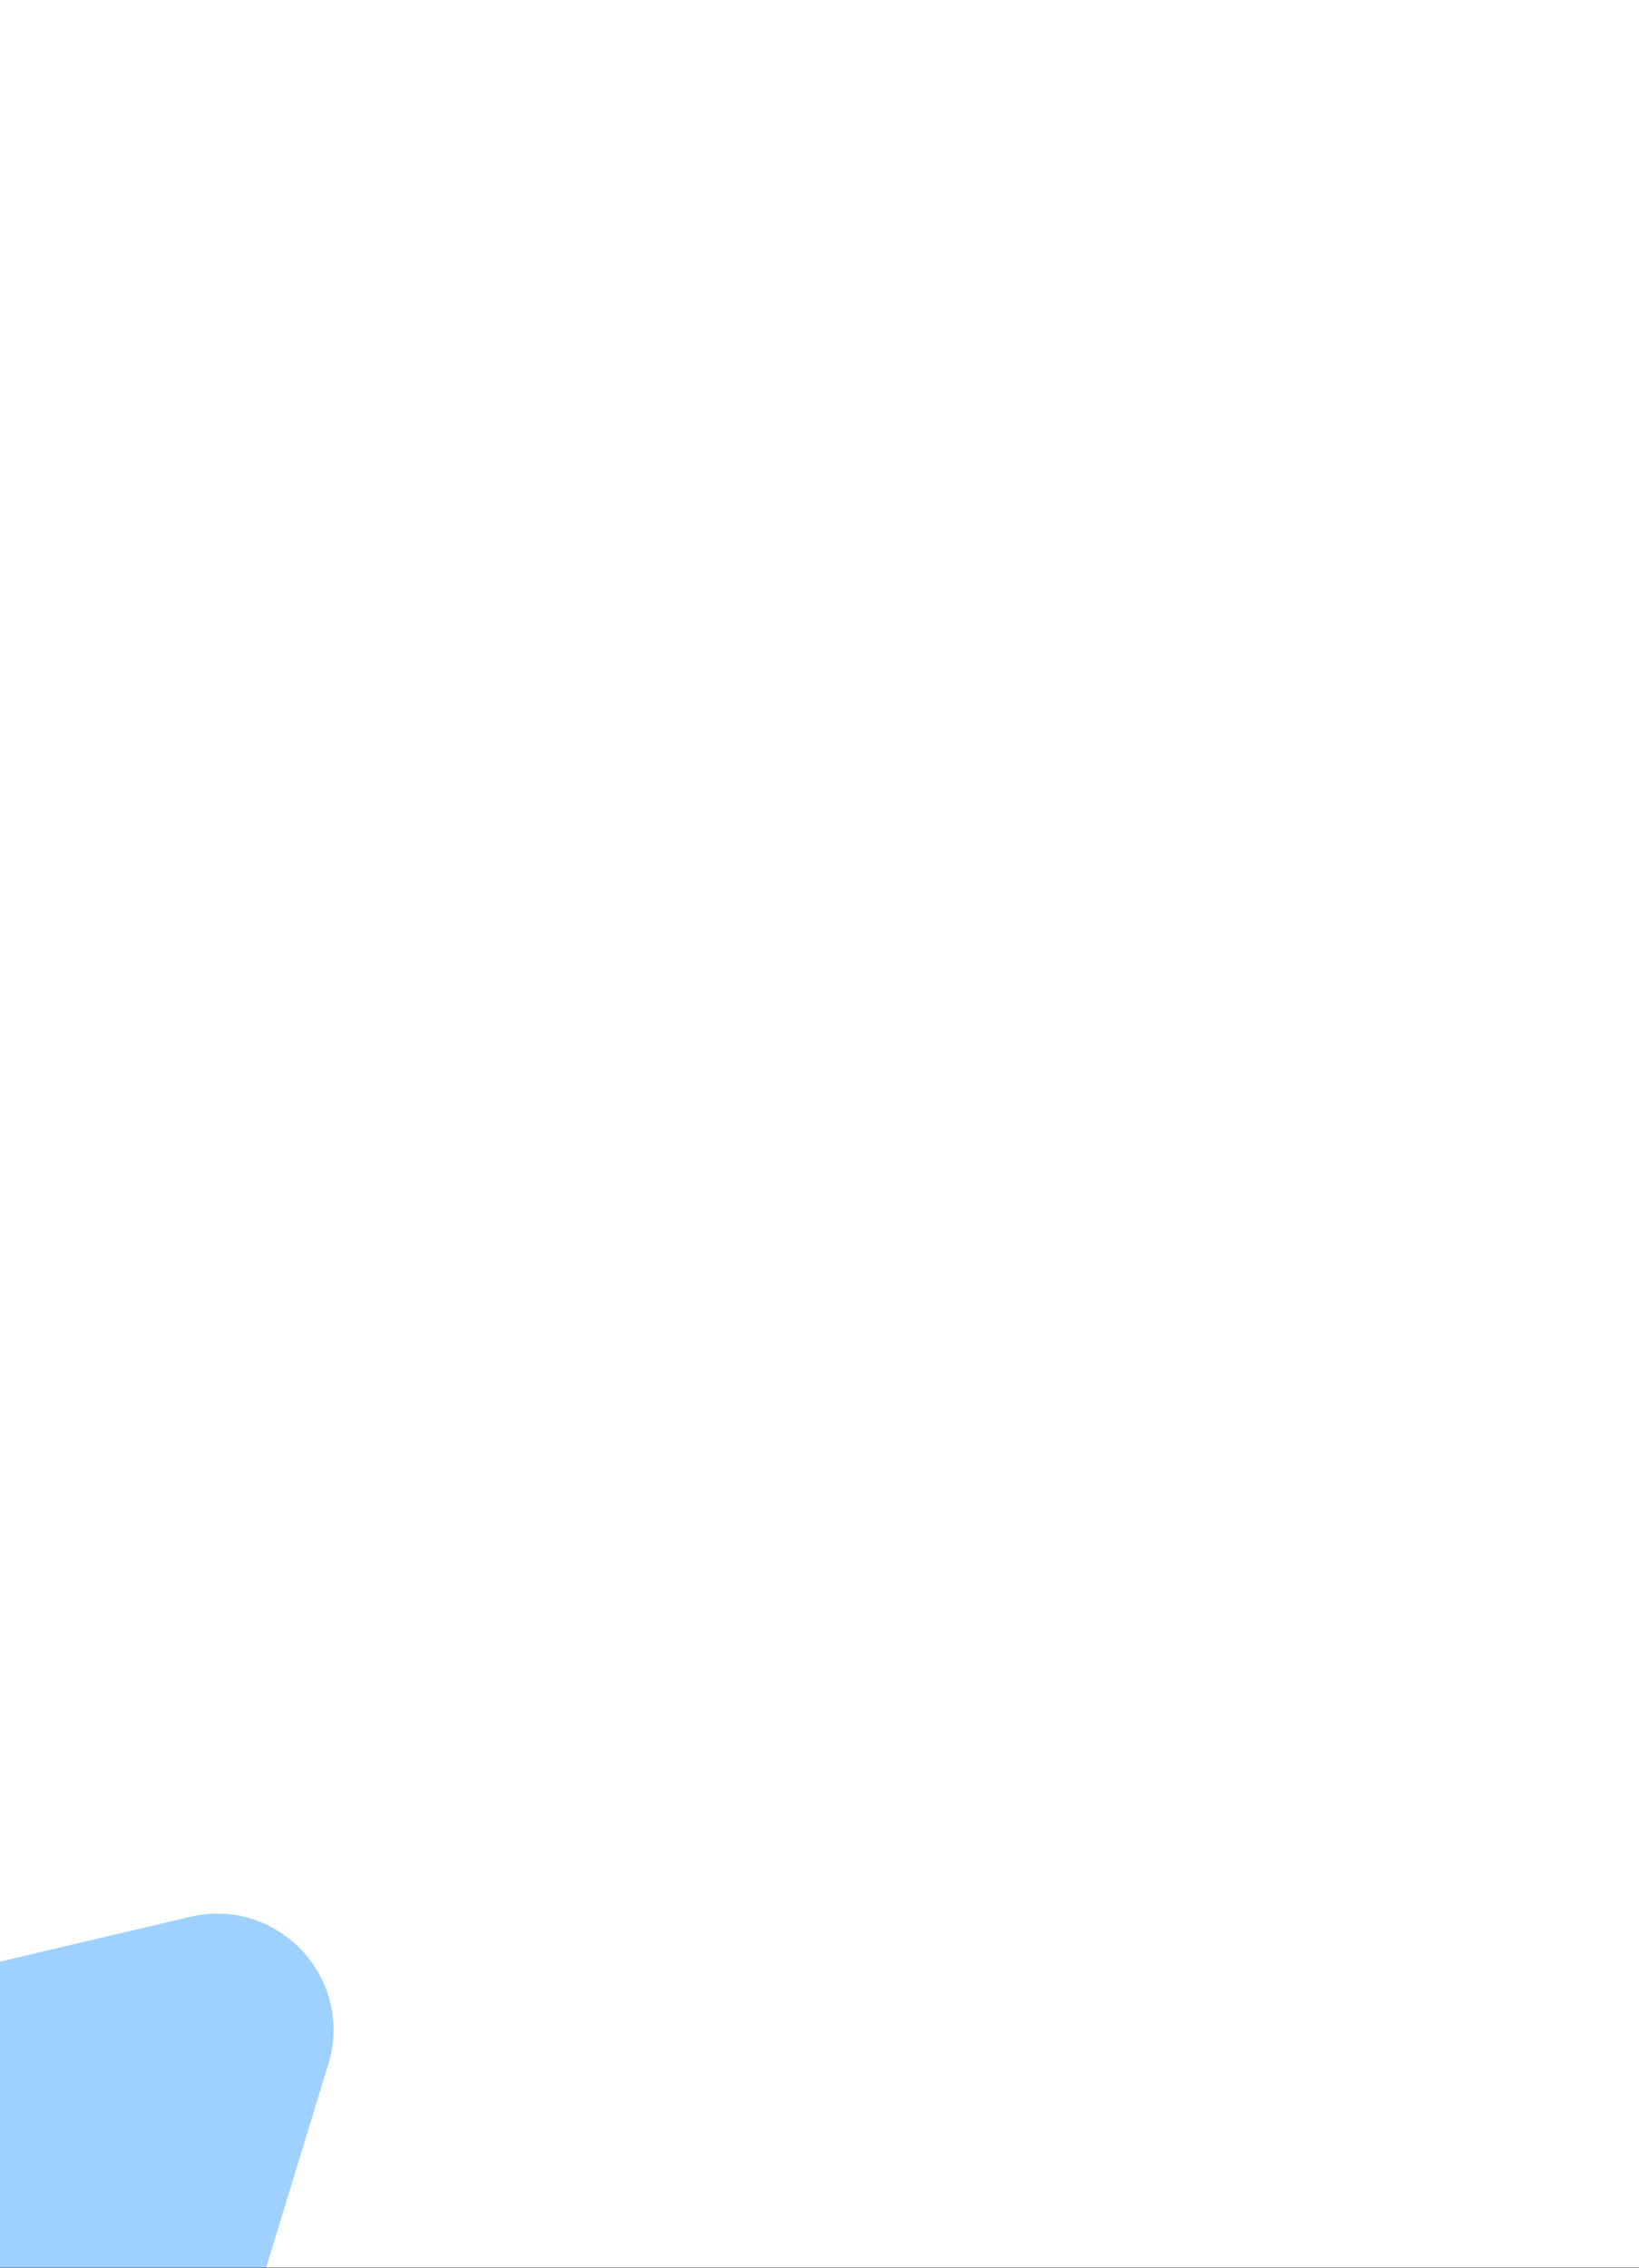 <svg xmlns="http://www.w3.org/2000/svg" width="1366" height="1889.383" viewBox="0 0 1366 1889.383">
  <rect x="0" y="0" width="1366" height="1889.383" fill="#333333" stroke="none"/>
  <defs>
    <style>
      .cls-1 {
        fill: #fff;
        stroke: #fff;
      }

      .cls-2 {
        fill: rgba(0,136,255,0.38);
      }

      .cls-3 {
        stroke: none;
      }

      .cls-4 {
        fill: none;
      }
    </style>
  </defs>
  <g id="Group_443" data-name="Group 443" transform="translate(0 -888)">
    <g id="Rectangle_389" data-name="Rectangle 389" class="cls-1" transform="translate(0 888)">
      <rect class="cls-3" width="1366" height="1889"/>
      <rect class="cls-4" x="0.5" y="0.5" width="1365" height="1888"/>
    </g>
    <path id="Subtraction_5" data-name="Subtraction 5" class="cls-2" d="M221.747,295.174H0V40.006L158.656,2.669A99.28,99.28,0,0,1,181.364,0a95.036,95.036,0,0,1,44.1,10.844,97.987,97.987,0,0,1,18.42,12.482,99.023,99.023,0,0,1,15.107,16.237A97.936,97.936,0,0,1,269.9,58.352a95.019,95.019,0,0,1,7.945,43.609,99.138,99.138,0,0,1-4.213,23.49L221.748,295.173Z" transform="translate(0 2482.209)"/>
  </g>
</svg>
